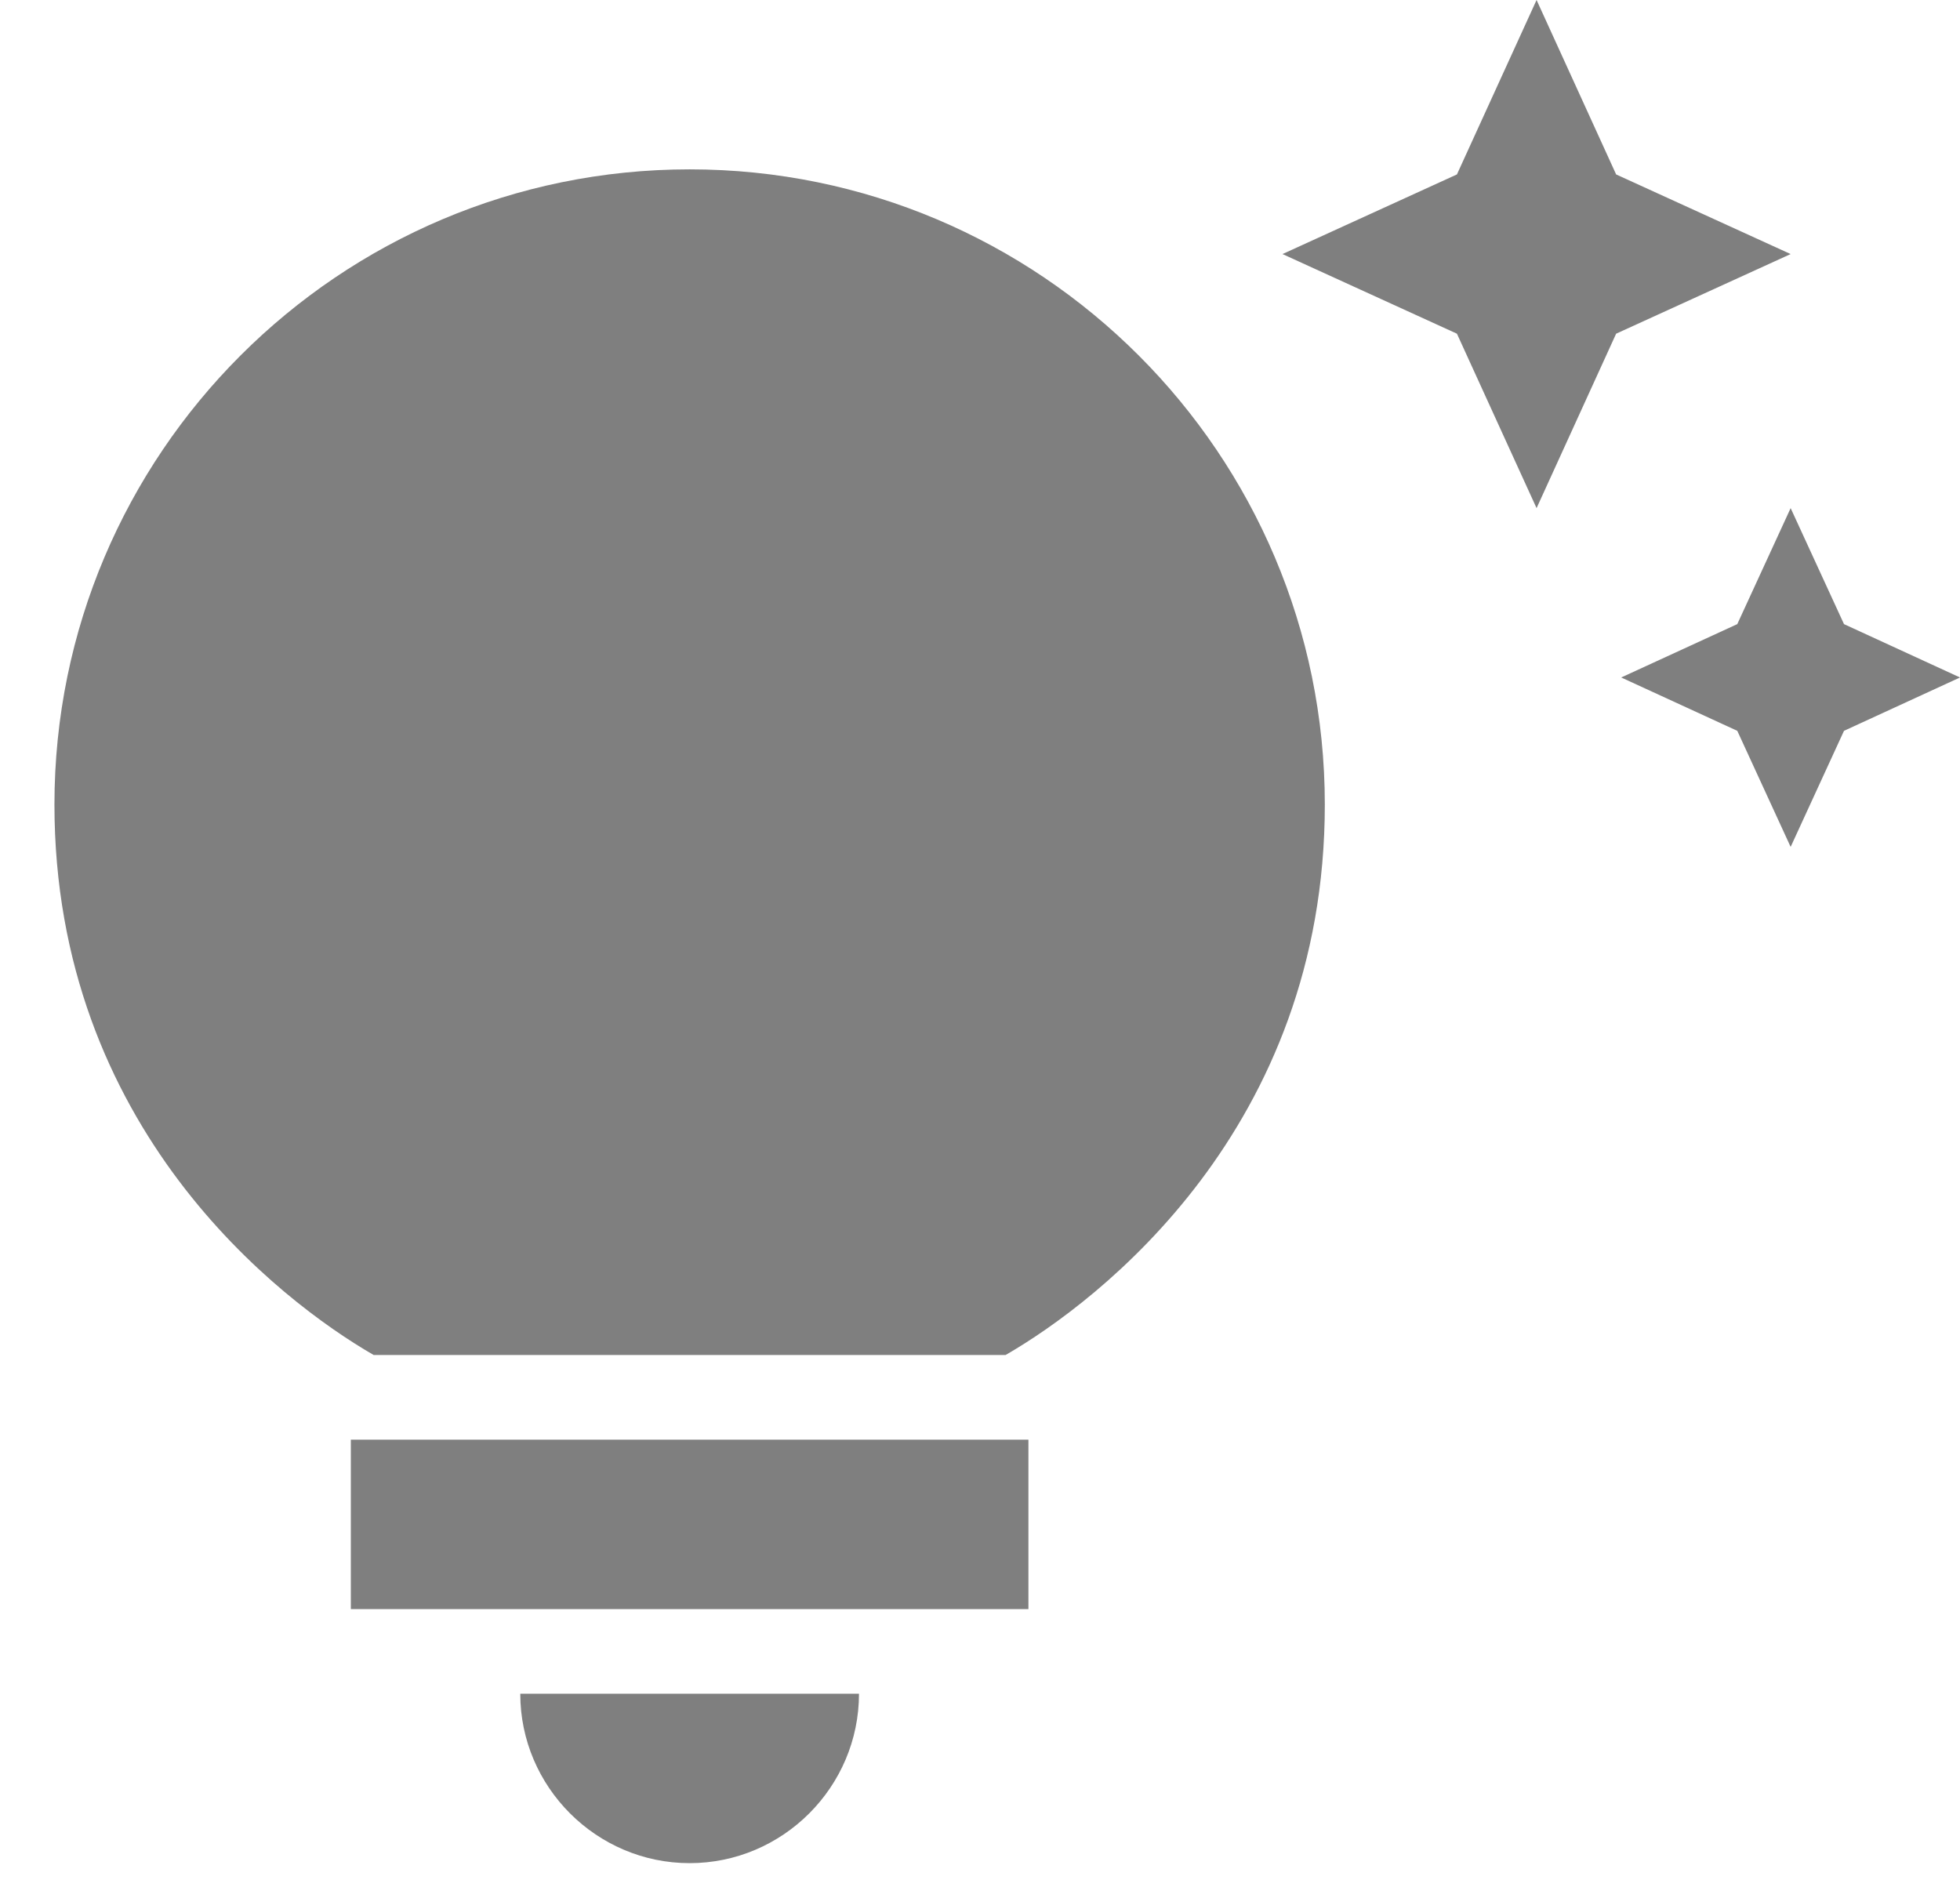 <svg width="27" height="26" viewBox="0 0 27 26" fill="none" xmlns="http://www.w3.org/2000/svg">
<path d="M7.167 23.333H11.833C11.833 24.617 10.783 25.667 9.5 25.667C8.217 25.667 7.167 24.617 7.167 23.333ZM4.833 22.167H14.167V19.833H4.833V22.167ZM18.25 11.083C18.25 15.54 15.147 17.92 13.852 18.667H5.148C3.853 17.92 0.75 15.54 0.75 11.083C0.75 6.253 4.67 2.333 9.5 2.333C14.33 2.333 18.25 6.253 18.25 11.083ZM23.932 8.598L22.333 9.333L23.932 10.068L24.667 11.667L25.402 10.068L27 9.333L25.402 8.598L24.667 7L23.932 8.598ZM21.167 7L22.263 4.597L24.667 3.5L22.263 2.403L21.167 0L20.07 2.403L17.667 3.5L20.07 4.597L21.167 7Z" fill="black" fill-opacity="0.5"/>
</svg>
